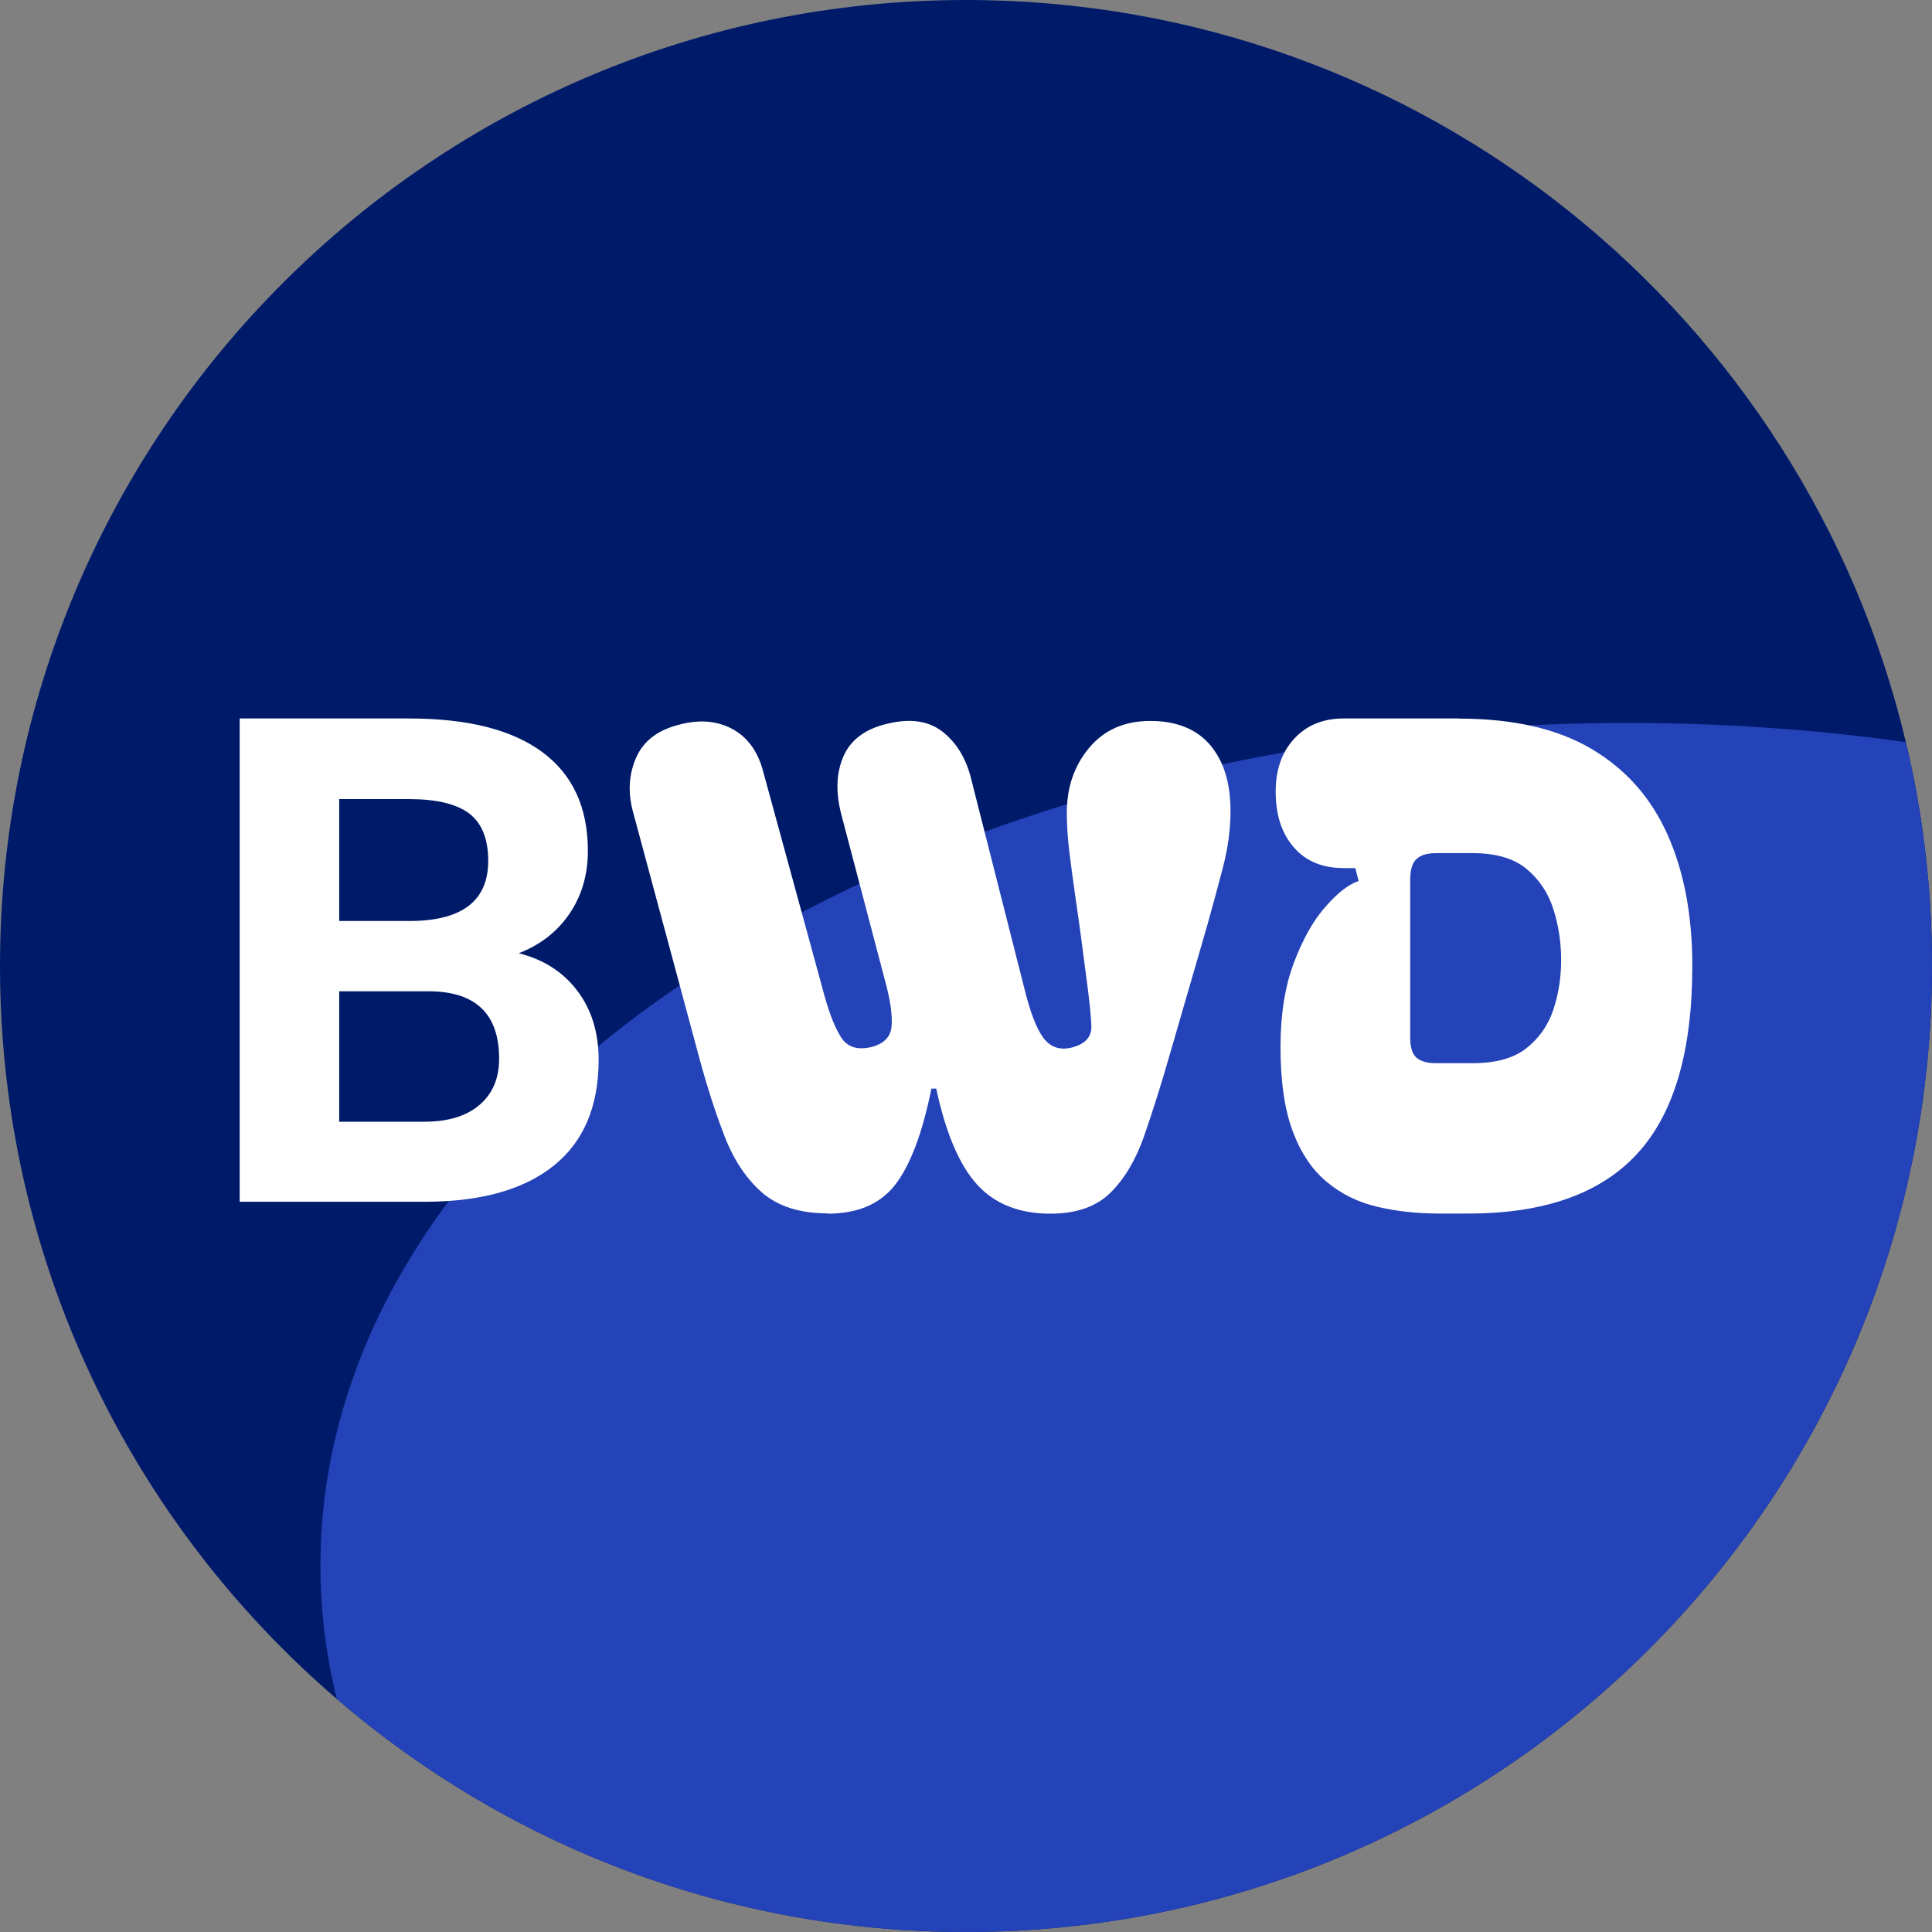 <?xml version="1.0" encoding="UTF-8"?>
<svg id="Capa_2" data-name="Capa 2" xmlns="http://www.w3.org/2000/svg" viewBox="0 0 133 133">
  <rect x="0" y="0" width="133" height="133" fill="#808080" stroke="none"/>
  <defs>
    <style>
      .cls-1 {
        fill: #fff;
      }

      .cls-2 {
        fill: #001a6a;
      }

      .cls-3 {
        fill: #2443b8;
      }
    </style>
  </defs>
  <g id="Capa_1-2" data-name="Capa 1">
    <path class="cls-2" d="m133,66.5c0,36.73-29.77,66.5-66.5,66.5-16.54,0-31.68-6.04-43.31-16.04C8.99,104.77,0,86.69,0,66.5,0,29.77,29.77,0,66.5,0c31.42,0,57.76,21.79,64.7,51.09,1.18,4.94,1.8,10.1,1.8,15.41Z"/>
    <path class="cls-3" d="m133,66.5c0,36.73-29.77,66.5-66.5,66.5-16.54,0-31.68-6.04-43.31-16.04-.75-2.99-1.13-6.06-1.13-9.19,0-32.03,40.29-58,90-58,6.57,0,12.97.45,19.14,1.32,1.18,4.94,1.8,10.1,1.8,15.41Z"/>
    <g>
      <path class="cls-1" d="m56.99,83.53c-1.9,0-3.4-.47-4.49-1.4-1.09-.94-1.96-2.22-2.6-3.86-.64-1.64-1.24-3.5-1.8-5.59l-4.54-16.85c-.34-1.31-.27-2.53.23-3.67.5-1.14,1.48-1.9,2.95-2.27,1.37-.37,2.59-.28,3.65.28,1.06.56,1.78,1.54,2.15,2.95l4.21,15.4c.37,1.34.77,2.32,1.19,2.95.42.62,1.1.83,2.04.61.87-.22,1.34-.7,1.4-1.45.06-.75-.09-1.81-.47-3.18l-2.99-11.37c-.41-1.56-.35-2.91.16-4.05s1.54-1.88,3.06-2.22c1.56-.37,2.81-.18,3.77.58.95.76,1.6,1.83,1.94,3.21l3.79,14.93c.41,1.53.85,2.56,1.33,3.09.48.53,1.12.69,1.9.47.87-.25,1.29-.74,1.26-1.47-.03-.73-.14-1.8-.33-3.21-.28-2.18-.52-3.98-.73-5.38-.2-1.4-.36-2.57-.47-3.51-.11-.94-.16-1.79-.16-2.57,0-1.75.51-3.24,1.54-4.47,1.03-1.23,2.43-1.85,4.21-1.85s3.18.55,4.12,1.66c.94,1.11,1.4,2.63,1.4,4.56,0,1.25-.18,2.56-.54,3.93-.36,1.37-.71,2.67-1.05,3.88l-2.62,9.03c-.59,2.06-1.18,3.91-1.75,5.55-.58,1.64-1.35,2.93-2.32,3.88-.97.95-2.34,1.43-4.12,1.43-2.15,0-3.84-.67-5.05-2.01-1.22-1.34-2.15-3.54-2.81-6.6h-.33c-.62,3.06-1.45,5.26-2.48,6.6-1.03,1.34-2.59,2.01-4.68,2.01Z"/>
      <path class="cls-1" d="m100.45,49.47c3.71,0,6.75.69,9.1,2.08,2.36,1.39,4.1,3.35,5.24,5.9,1.14,2.54,1.71,5.56,1.71,9.05,0,5.87-1.26,10.17-3.79,12.92-2.53,2.75-6.4,4.12-11.6,4.12h-2.06c-1.53,0-2.95-.16-4.26-.47-1.31-.31-2.46-.88-3.46-1.71-1-.83-1.78-1.99-2.34-3.49-.56-1.5-.84-3.43-.84-5.8,0-2.21.3-4.13.91-5.76.61-1.62,1.33-2.92,2.18-3.88.84-.97,1.61-1.56,2.29-1.78l-.23-.89h-.8c-1.44,0-2.57-.46-3.39-1.38-.83-.92-1.26-2.16-1.29-3.72-.03-1.56.38-2.81,1.24-3.77.86-.95,2-1.43,3.44-1.43h7.95Zm-3.37,21.99c0,.65.15,1.11.44,1.36.3.25.74.37,1.33.37h2.53c1.59,0,2.82-.34,3.7-1.03.87-.69,1.49-1.57,1.85-2.64.36-1.08.54-2.22.54-3.44s-.18-2.39-.54-3.51c-.36-1.12-.98-2.04-1.85-2.76-.87-.72-2.11-1.08-3.7-1.08h-2.53c-.59,0-1.04.13-1.33.4-.3.27-.44.74-.44,1.43v10.9Z"/>
      <path class="cls-1" d="m16.5,82.73v-33.27h11.65c4.04,0,7.1.77,9.19,2.32,2.09,1.55,3.13,3.81,3.13,6.8,0,1.63-.42,3.07-1.26,4.31-.84,1.24-2,2.15-3.5,2.73,1.71.43,3.05,1.29,4.03,2.58s1.47,2.88,1.47,4.75c0,3.2-1.02,5.62-3.06,7.27-2.04,1.65-4.95,2.48-8.73,2.51h-12.93Zm6.85-19.33h5.07c3.46-.06,5.19-1.44,5.19-4.14,0-1.51-.44-2.59-1.31-3.26-.88-.66-2.26-.99-4.15-.99h-4.8v8.39Zm0,4.84v8.98h5.87c1.61,0,2.88-.38,3.78-1.15.91-.77,1.36-1.83,1.36-3.19,0-3.05-1.58-4.59-4.73-4.64h-6.28Z"/>
    </g>
  </g>
</svg>